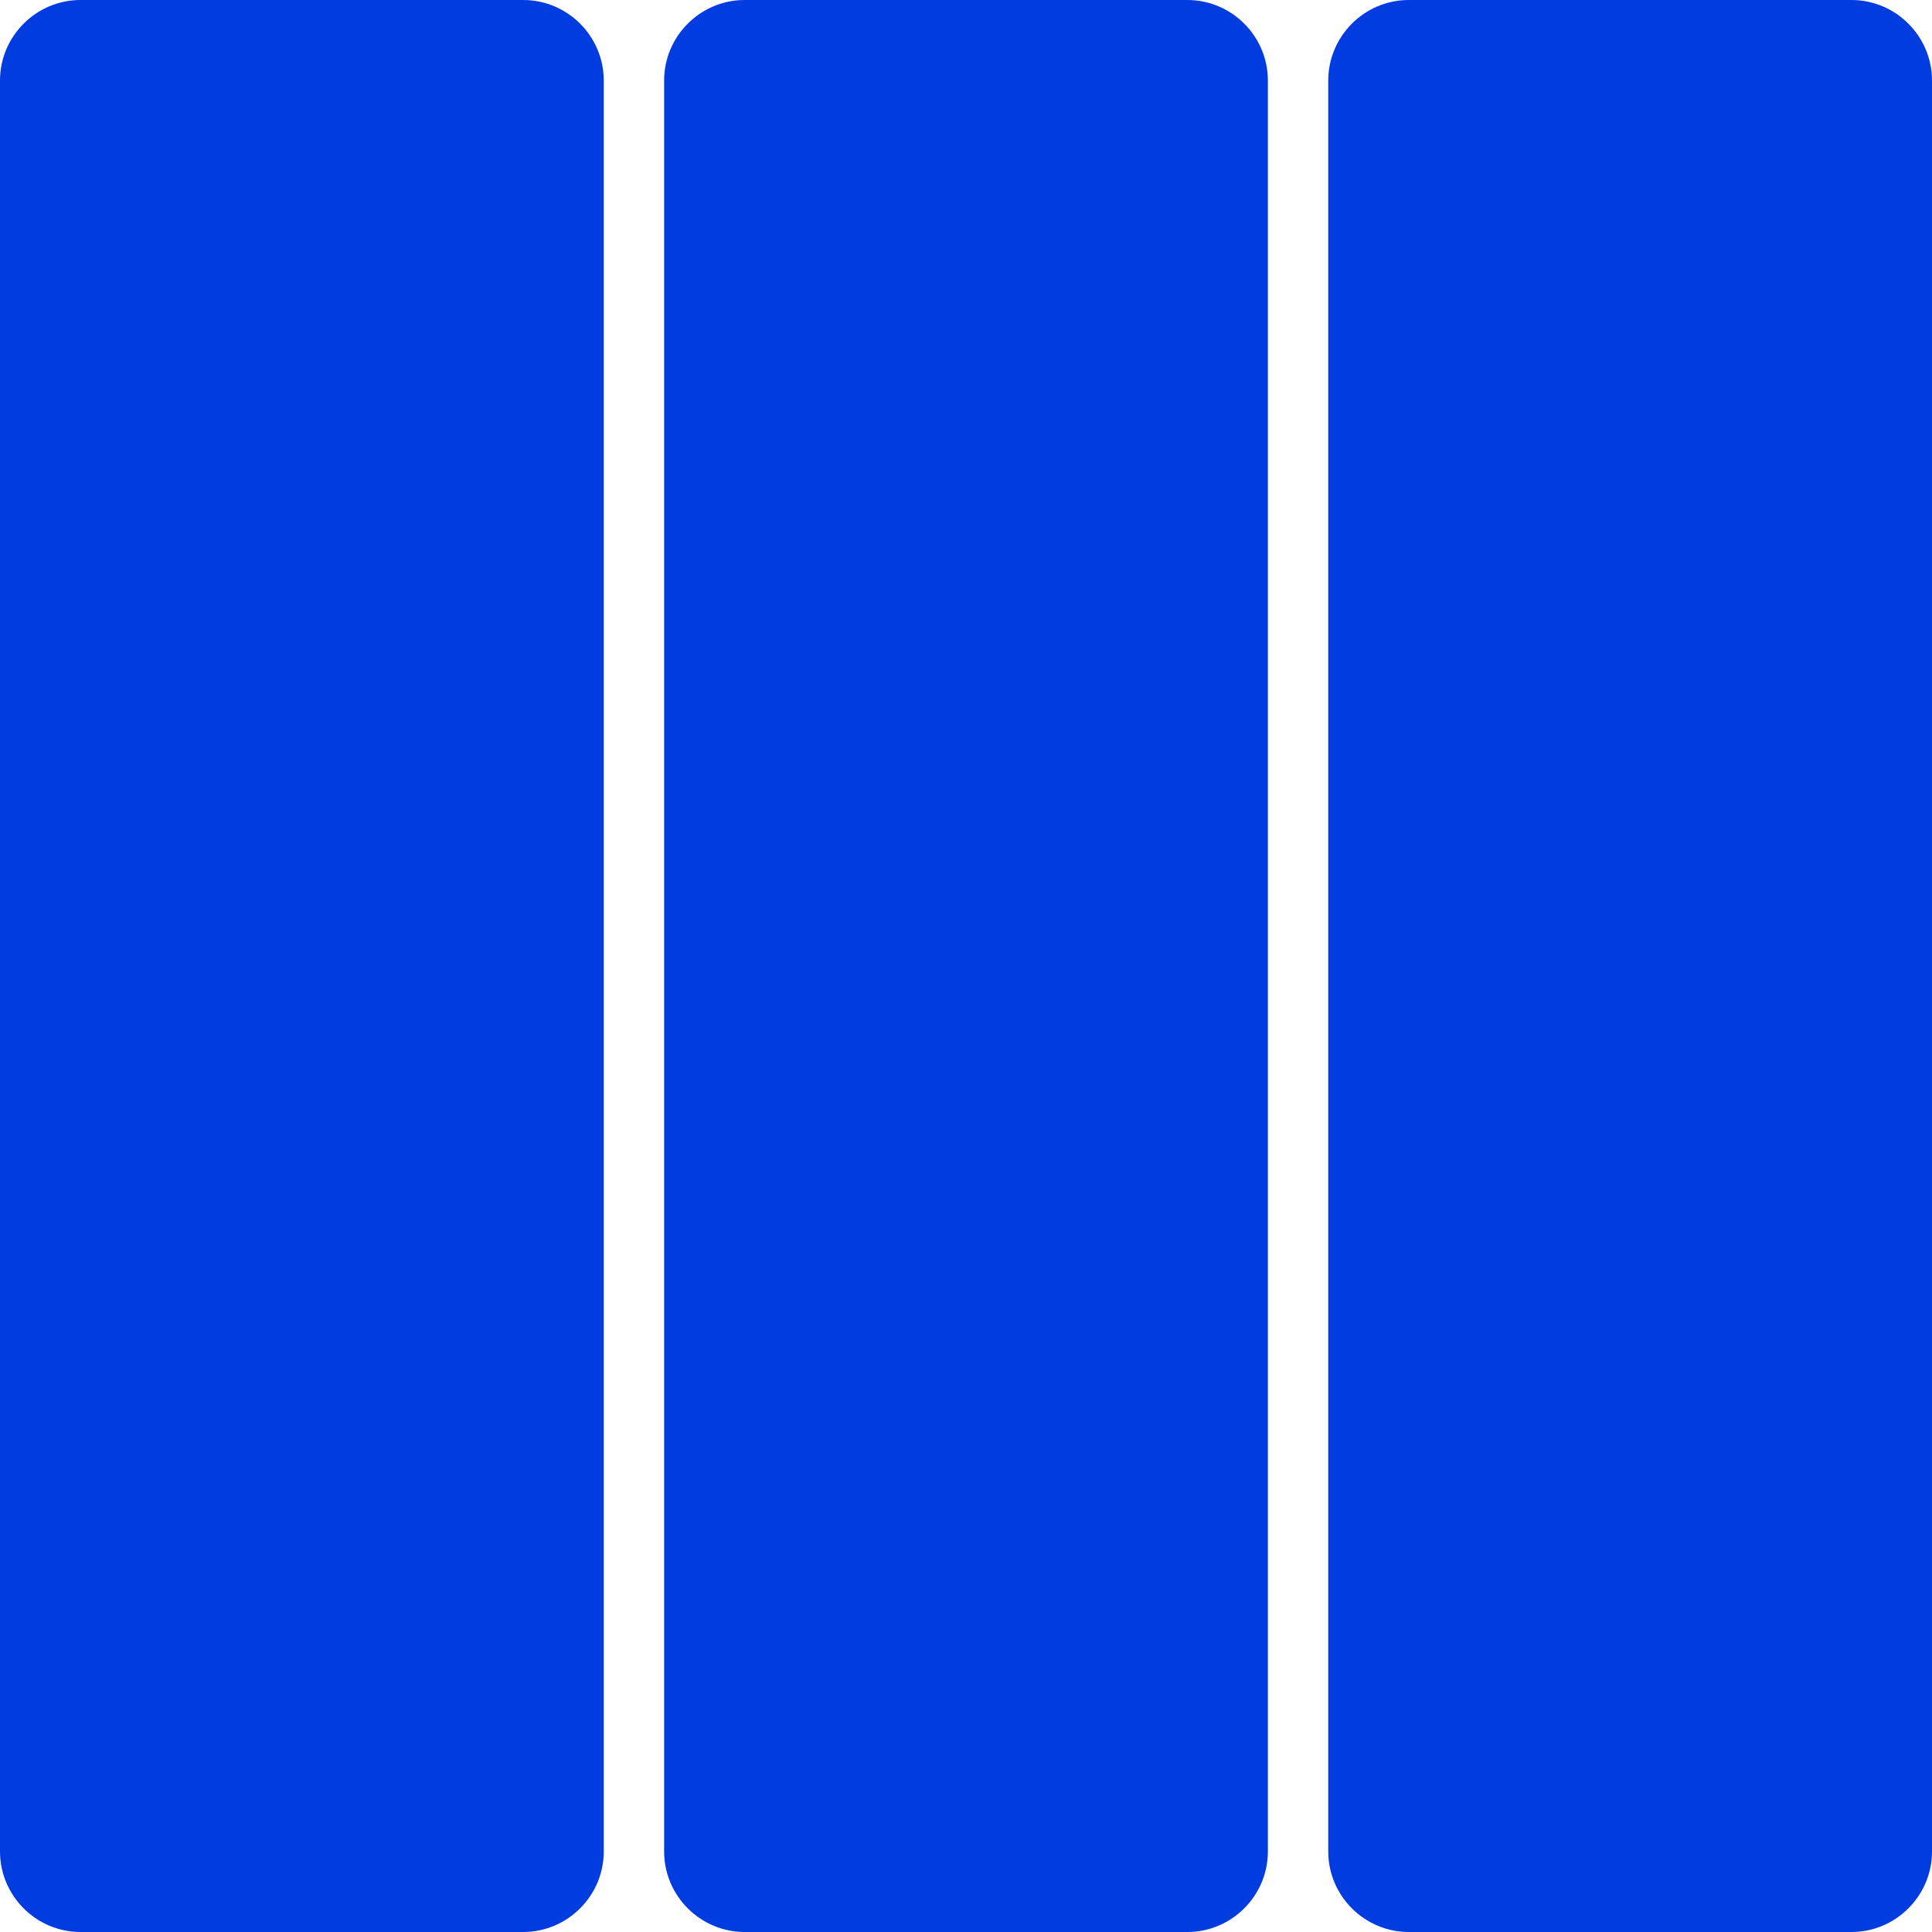 <svg width="48" height="48" viewBox="0 0 48 48" fill="none" xmlns="http://www.w3.org/2000/svg">
<path d="M13 0H2C0.9 0 0 0.9 0 2V46C0 47.1 0.9 48 2 48H13C14.1 48 15 47.1 15 46V2C15 0.9 14.1 0 13 0Z" fill="#003CDF"/>
<path d="M46 0H35C33.9 0 33 0.9 33 2V46C33 47.1 33.9 48 35 48H46C47.1 48 48 47.1 48 46V2C48 0.9 47.1 0 46 0Z" fill="#003CDF"/>
<path d="M29.5 0H18.5C17.4 0 16.5 0.9 16.5 2V46C16.5 47.1 17.4 48 18.5 48H29.5C30.6 48 31.5 47.1 31.5 46V2C31.5 0.9 30.6 0 29.5 0Z" fill="#003CDF"/>
</svg>
